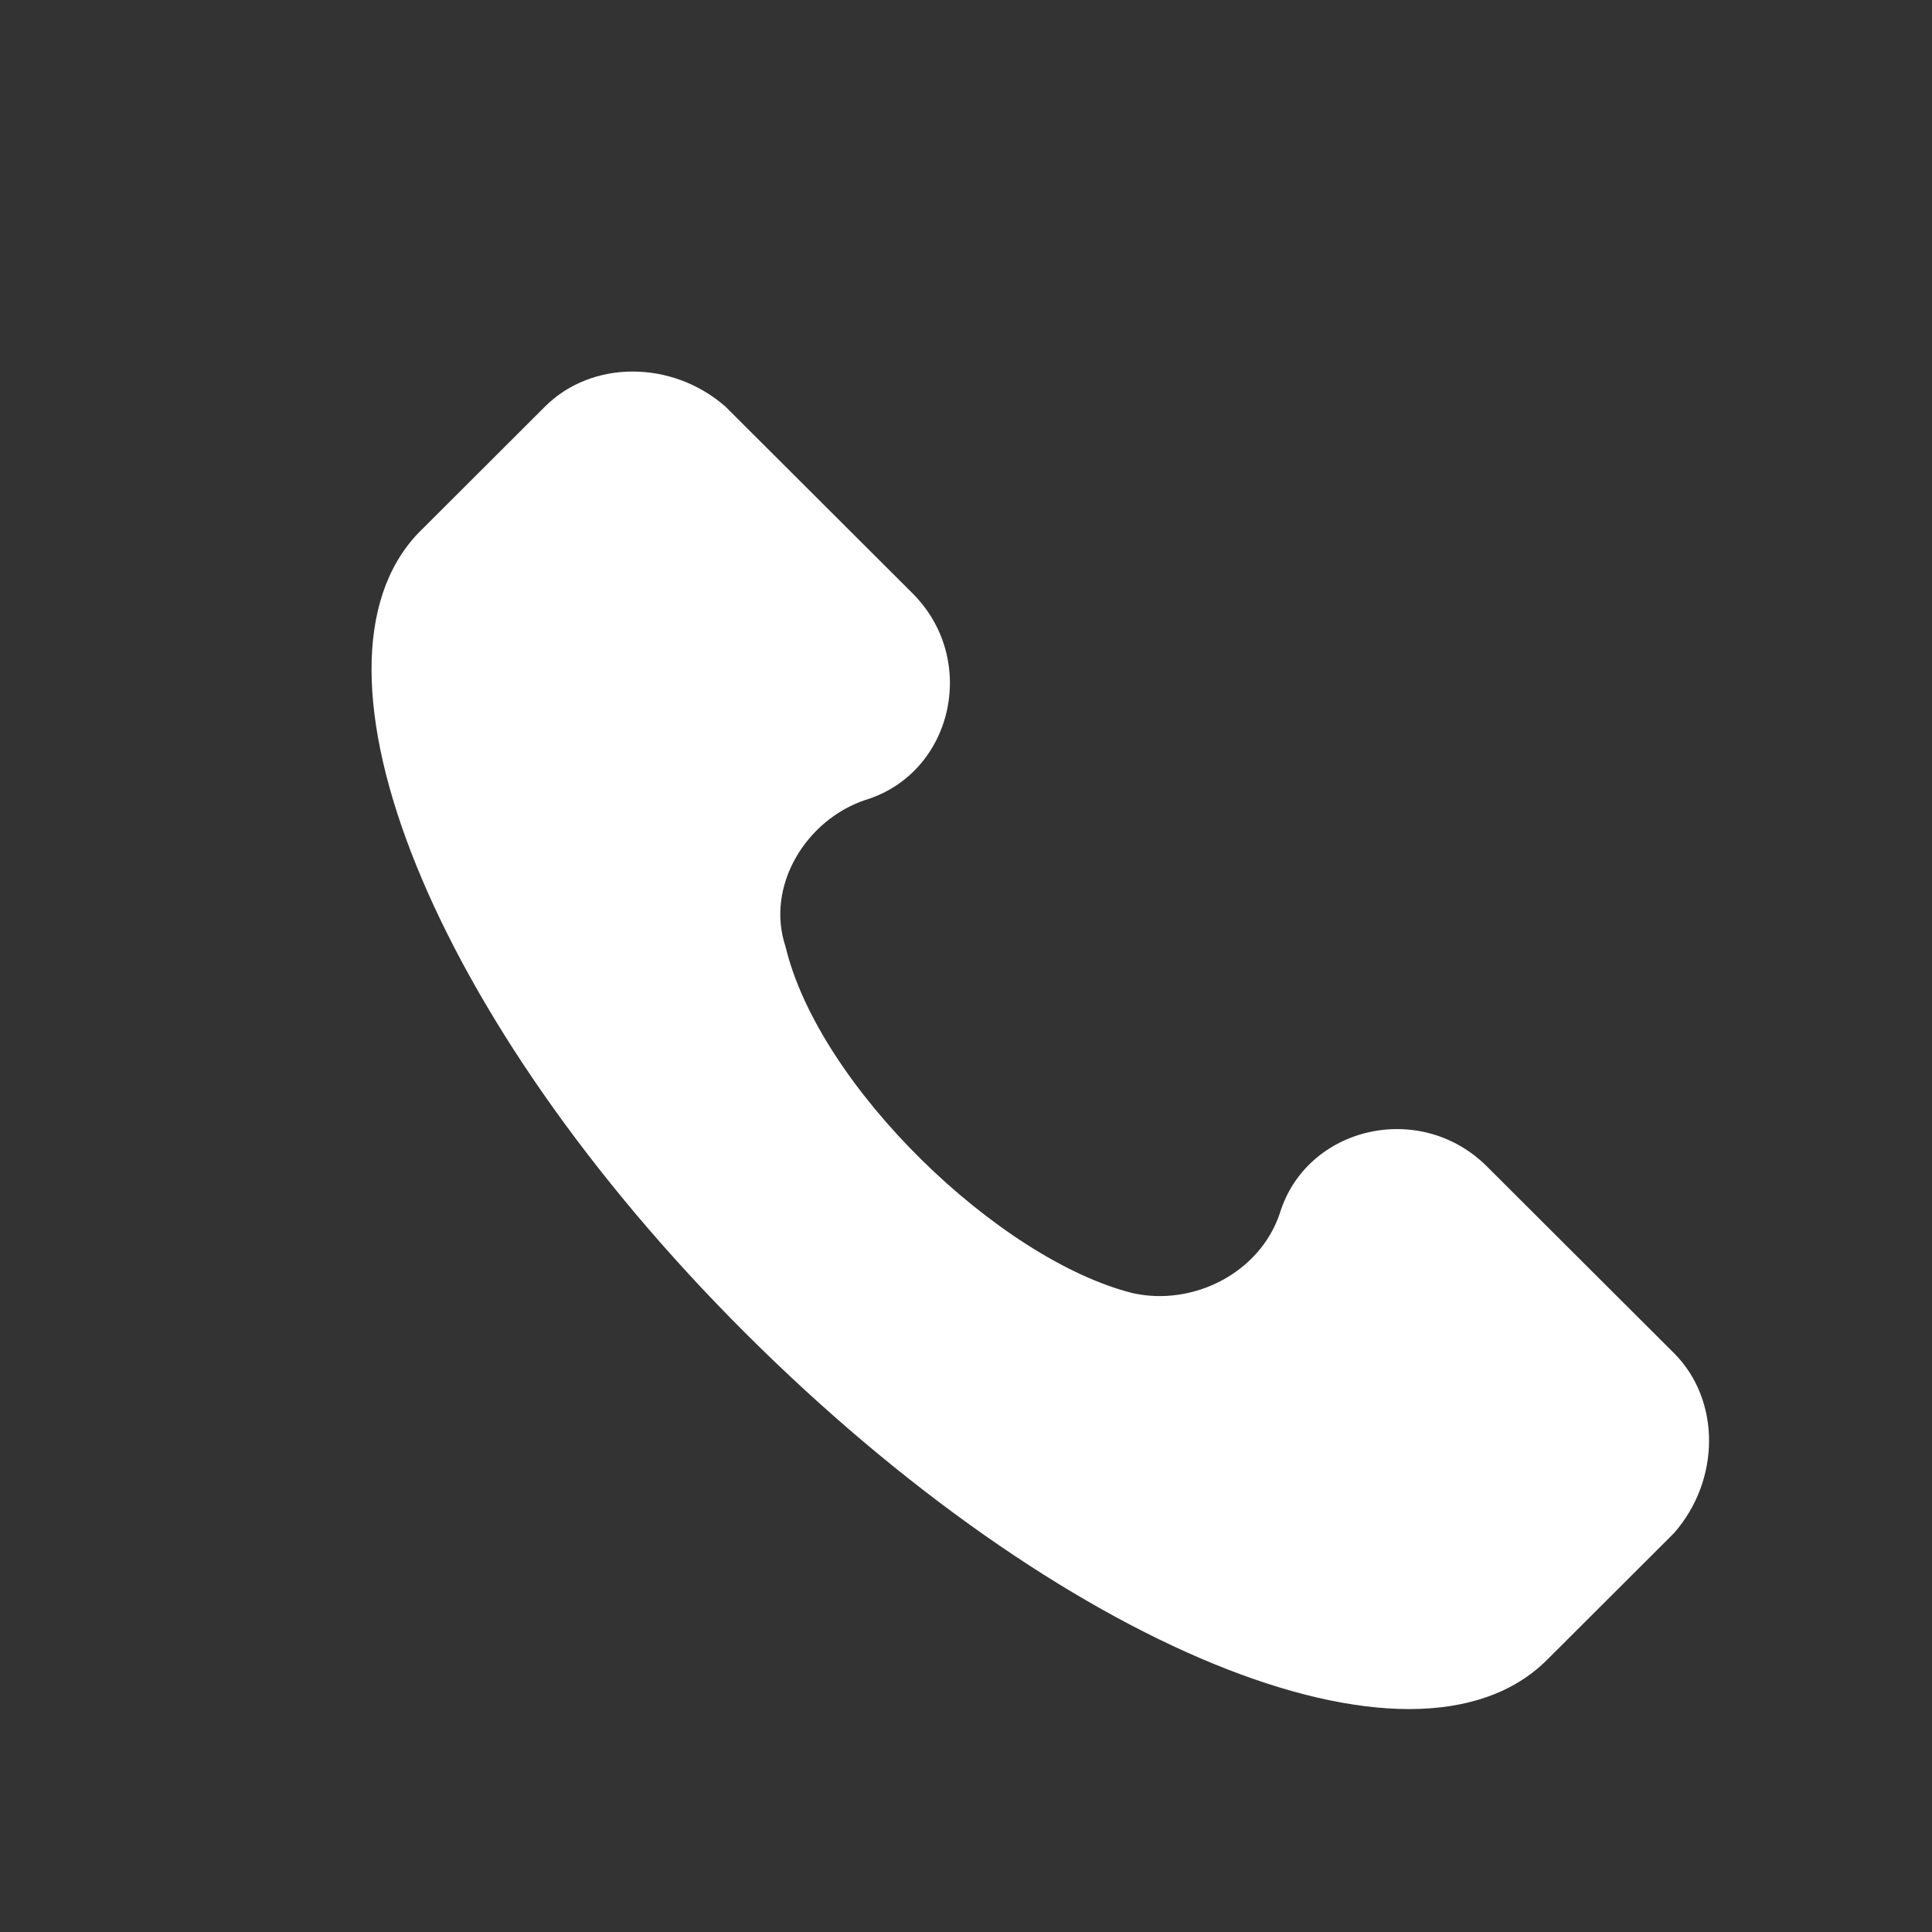 <svg width="26" height="26" viewBox="0 0 26 26" fill="none" xmlns="http://www.w3.org/2000/svg">
<rect x="0" y="0" width="26" height="26" fill="#333333" stroke="none"/>
<g id="Frame">
<g id="Group">
<path id="Vector" d="M22.528 18.21L20.011 15.698C19.112 14.801 17.583 15.16 17.224 16.326C16.954 17.134 16.055 17.582 15.246 17.403C13.448 16.954 11.021 14.622 10.571 12.738C10.301 11.93 10.841 11.033 11.65 10.764C12.819 10.405 13.178 8.88 12.279 7.983L9.762 5.471C9.043 4.843 7.964 4.843 7.335 5.471L5.627 7.176C3.918 8.97 5.806 13.725 10.032 17.941C14.257 22.157 19.022 24.131 20.82 22.337L22.528 20.632C23.157 19.915 23.157 18.838 22.528 18.21Z" fill="white"/>
</g>
</g>
</svg>
